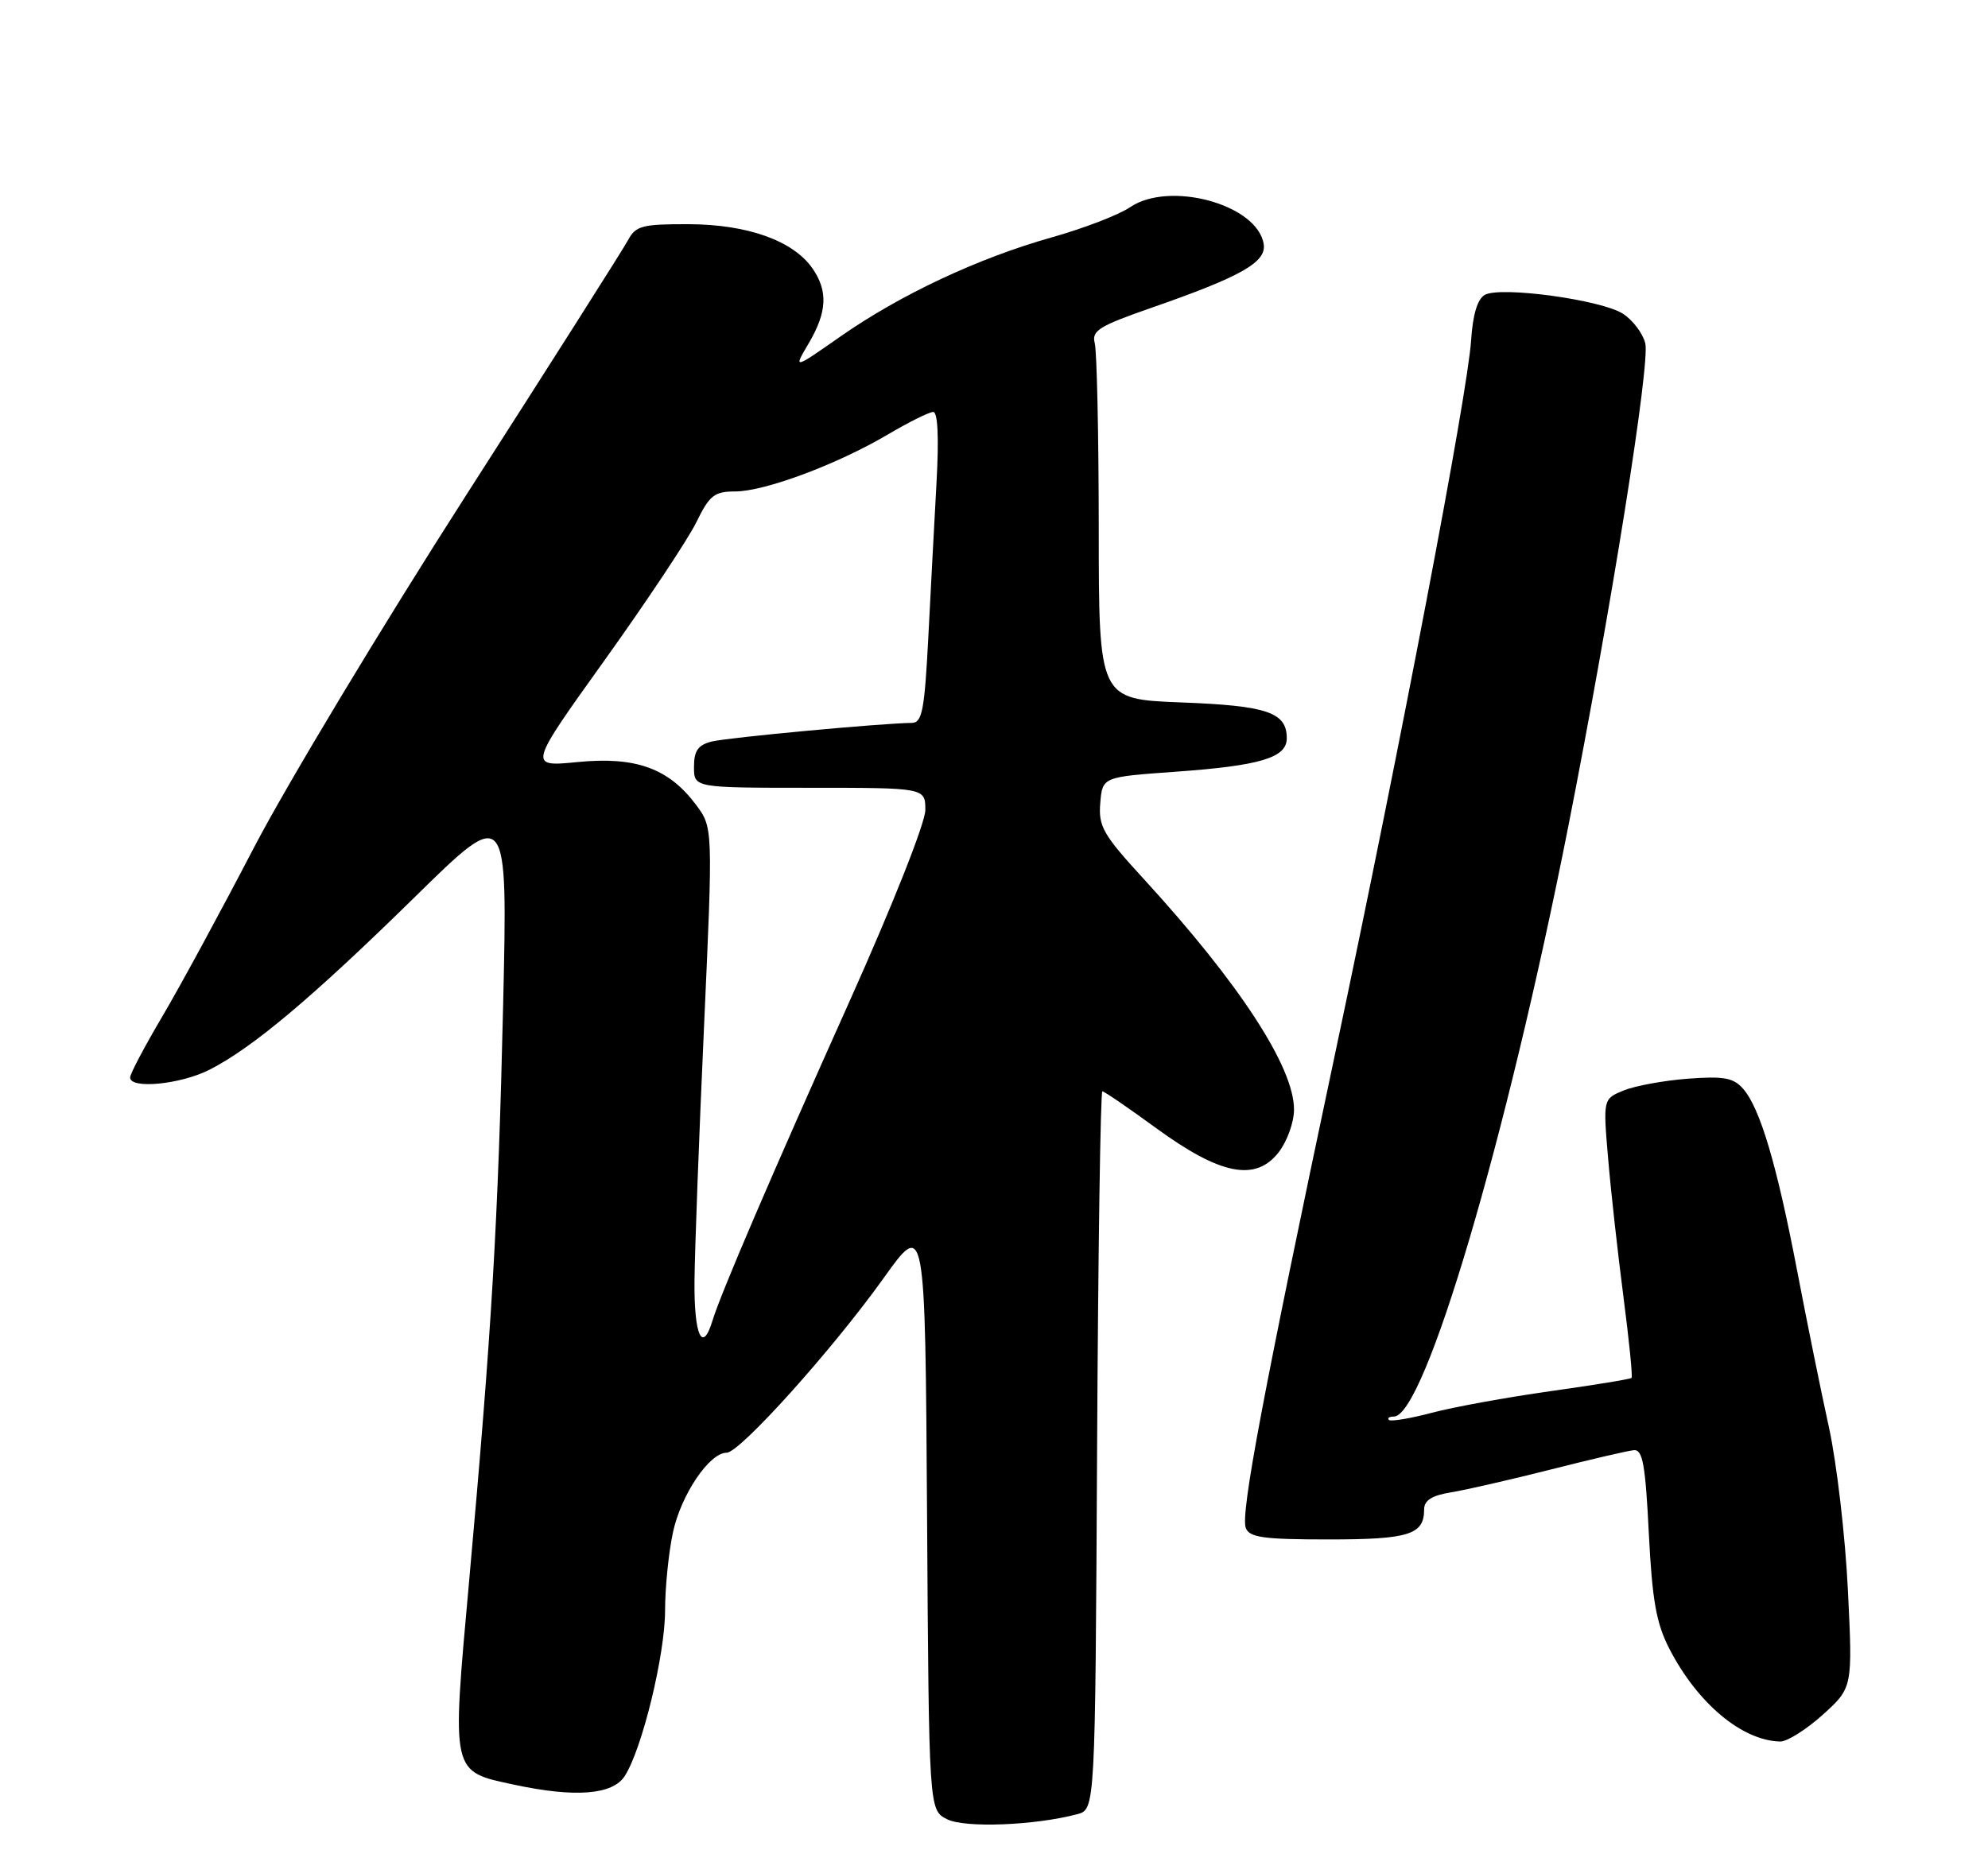 <?xml version="1.0" encoding="UTF-8" standalone="no"?>
<!DOCTYPE svg PUBLIC "-//W3C//DTD SVG 1.1//EN" "http://www.w3.org/Graphics/SVG/1.1/DTD/svg11.dtd" >
<svg xmlns="http://www.w3.org/2000/svg" xmlns:xlink="http://www.w3.org/1999/xlink" version="1.1" viewBox="0 0 275 256">
 <g >
 <path fill="currentColor"
d=" M 149.00 251.02 C 151.50 250.36 151.50 250.36 151.76 200.68 C 151.90 173.36 152.23 151.00 152.49 151.00 C 152.75 151.00 156.10 153.29 159.93 156.09 C 168.80 162.56 173.65 163.53 176.84 159.48 C 178.04 157.96 179.00 155.30 179.00 153.51 C 179.00 147.64 171.47 136.09 158.21 121.61 C 152.58 115.48 151.93 114.33 152.20 111.11 C 152.50 107.50 152.50 107.50 162.61 106.78 C 174.35 105.94 178.00 104.84 178.00 102.15 C 178.00 98.56 175.30 97.64 163.42 97.19 C 152.00 96.75 152.00 96.75 151.99 73.12 C 151.98 60.13 151.73 48.60 151.44 47.50 C 150.98 45.76 152.01 45.12 159.21 42.61 C 171.69 38.27 175.18 36.29 174.81 33.80 C 174.00 28.32 161.82 24.95 156.32 28.67 C 154.77 29.73 149.90 31.60 145.50 32.84 C 135.34 35.70 124.55 40.76 116.24 46.57 C 109.73 51.12 109.73 51.12 111.87 47.50 C 114.42 43.17 114.56 40.25 112.37 37.11 C 109.69 33.29 103.39 31.05 95.29 31.02 C 88.84 31.00 87.94 31.24 86.88 33.22 C 86.23 34.44 76.16 50.30 64.51 68.47 C 52.86 86.64 39.63 108.62 35.10 117.33 C 30.58 126.03 24.88 136.53 22.44 140.66 C 20.00 144.79 18.00 148.58 18.00 149.08 C 18.00 150.73 24.99 150.04 29.00 148.00 C 34.97 144.95 43.20 138.03 57.37 124.13 C 70.23 111.50 70.23 111.50 69.60 139.00 C 68.90 169.26 68.03 183.92 64.89 218.80 C 62.47 245.62 62.34 245.05 71.15 246.94 C 79.56 248.74 84.73 248.34 86.41 245.75 C 88.81 242.06 92.00 228.96 92.00 222.82 C 92.00 219.67 92.49 214.81 93.09 212.02 C 94.21 206.81 98.13 201.00 100.52 201.00 C 102.34 201.00 115.15 186.75 122.22 176.86 C 127.98 168.80 127.98 168.80 128.24 209.62 C 128.50 250.44 128.50 250.44 131.00 251.71 C 133.46 252.95 143.10 252.58 149.00 251.02 Z  M 252.14 237.26 C 256.28 233.51 256.28 233.51 255.62 220.01 C 255.26 212.58 254.08 202.45 253.00 197.50 C 251.91 192.55 249.92 182.73 248.57 175.67 C 245.77 161.07 243.47 153.33 241.13 150.65 C 239.79 149.12 238.46 148.88 233.50 149.25 C 230.20 149.50 226.21 150.23 224.62 150.87 C 221.75 152.05 221.75 152.05 222.45 160.27 C 222.83 164.80 223.79 173.41 224.57 179.42 C 225.35 185.42 225.86 190.48 225.69 190.65 C 225.52 190.82 220.45 191.65 214.44 192.49 C 208.42 193.34 201.05 194.68 198.05 195.48 C 195.05 196.27 192.38 196.72 192.13 196.46 C 191.88 196.21 192.18 196.00 192.81 196.00 C 197.06 196.00 208.36 157.78 216.91 114.50 C 222.84 84.46 228.29 50.27 227.59 47.49 C 227.25 46.13 225.87 44.30 224.52 43.42 C 221.57 41.49 207.58 39.57 205.39 40.80 C 204.38 41.37 203.73 43.52 203.50 47.08 C 203.02 54.43 193.81 102.75 184.64 146.00 C 174.72 192.84 171.58 209.47 172.33 211.41 C 172.83 212.73 174.78 213.00 183.77 213.00 C 194.91 213.00 197.00 212.34 197.00 208.85 C 197.00 207.59 198.07 206.91 200.75 206.48 C 202.81 206.14 209.00 204.72 214.50 203.33 C 220.00 201.93 225.18 200.73 226.00 200.65 C 227.23 200.53 227.61 202.62 228.08 212.12 C 228.55 221.45 229.11 224.60 230.92 228.12 C 234.82 235.69 240.97 240.84 246.25 240.96 C 247.21 240.98 249.86 239.31 252.14 237.26 Z  M 96.07 177.25 C 96.11 172.99 96.70 157.12 97.39 142.00 C 98.63 114.50 98.63 114.50 96.27 111.34 C 92.49 106.29 87.93 104.65 79.89 105.44 C 73.06 106.11 73.06 106.11 83.66 91.31 C 89.49 83.16 95.19 74.59 96.33 72.25 C 98.14 68.54 98.81 68.00 101.68 68.00 C 105.77 68.00 115.82 64.25 122.79 60.13 C 125.71 58.41 128.54 57.00 129.09 57.00 C 129.73 57.00 129.89 60.55 129.55 66.75 C 129.25 72.11 128.74 81.79 128.41 88.25 C 127.89 98.25 127.56 100.00 126.15 100.02 C 122.02 100.06 100.64 102.05 98.45 102.60 C 96.56 103.08 96.00 103.87 96.00 106.11 C 96.00 109.00 96.00 109.00 112.00 109.00 C 128.00 109.00 128.00 109.00 128.00 112.08 C 128.00 113.83 123.53 125.12 117.61 138.33 C 106.71 162.64 99.70 178.96 98.55 182.75 C 97.16 187.33 96.00 184.77 96.07 177.25 Z "/>
</g>
</svg>